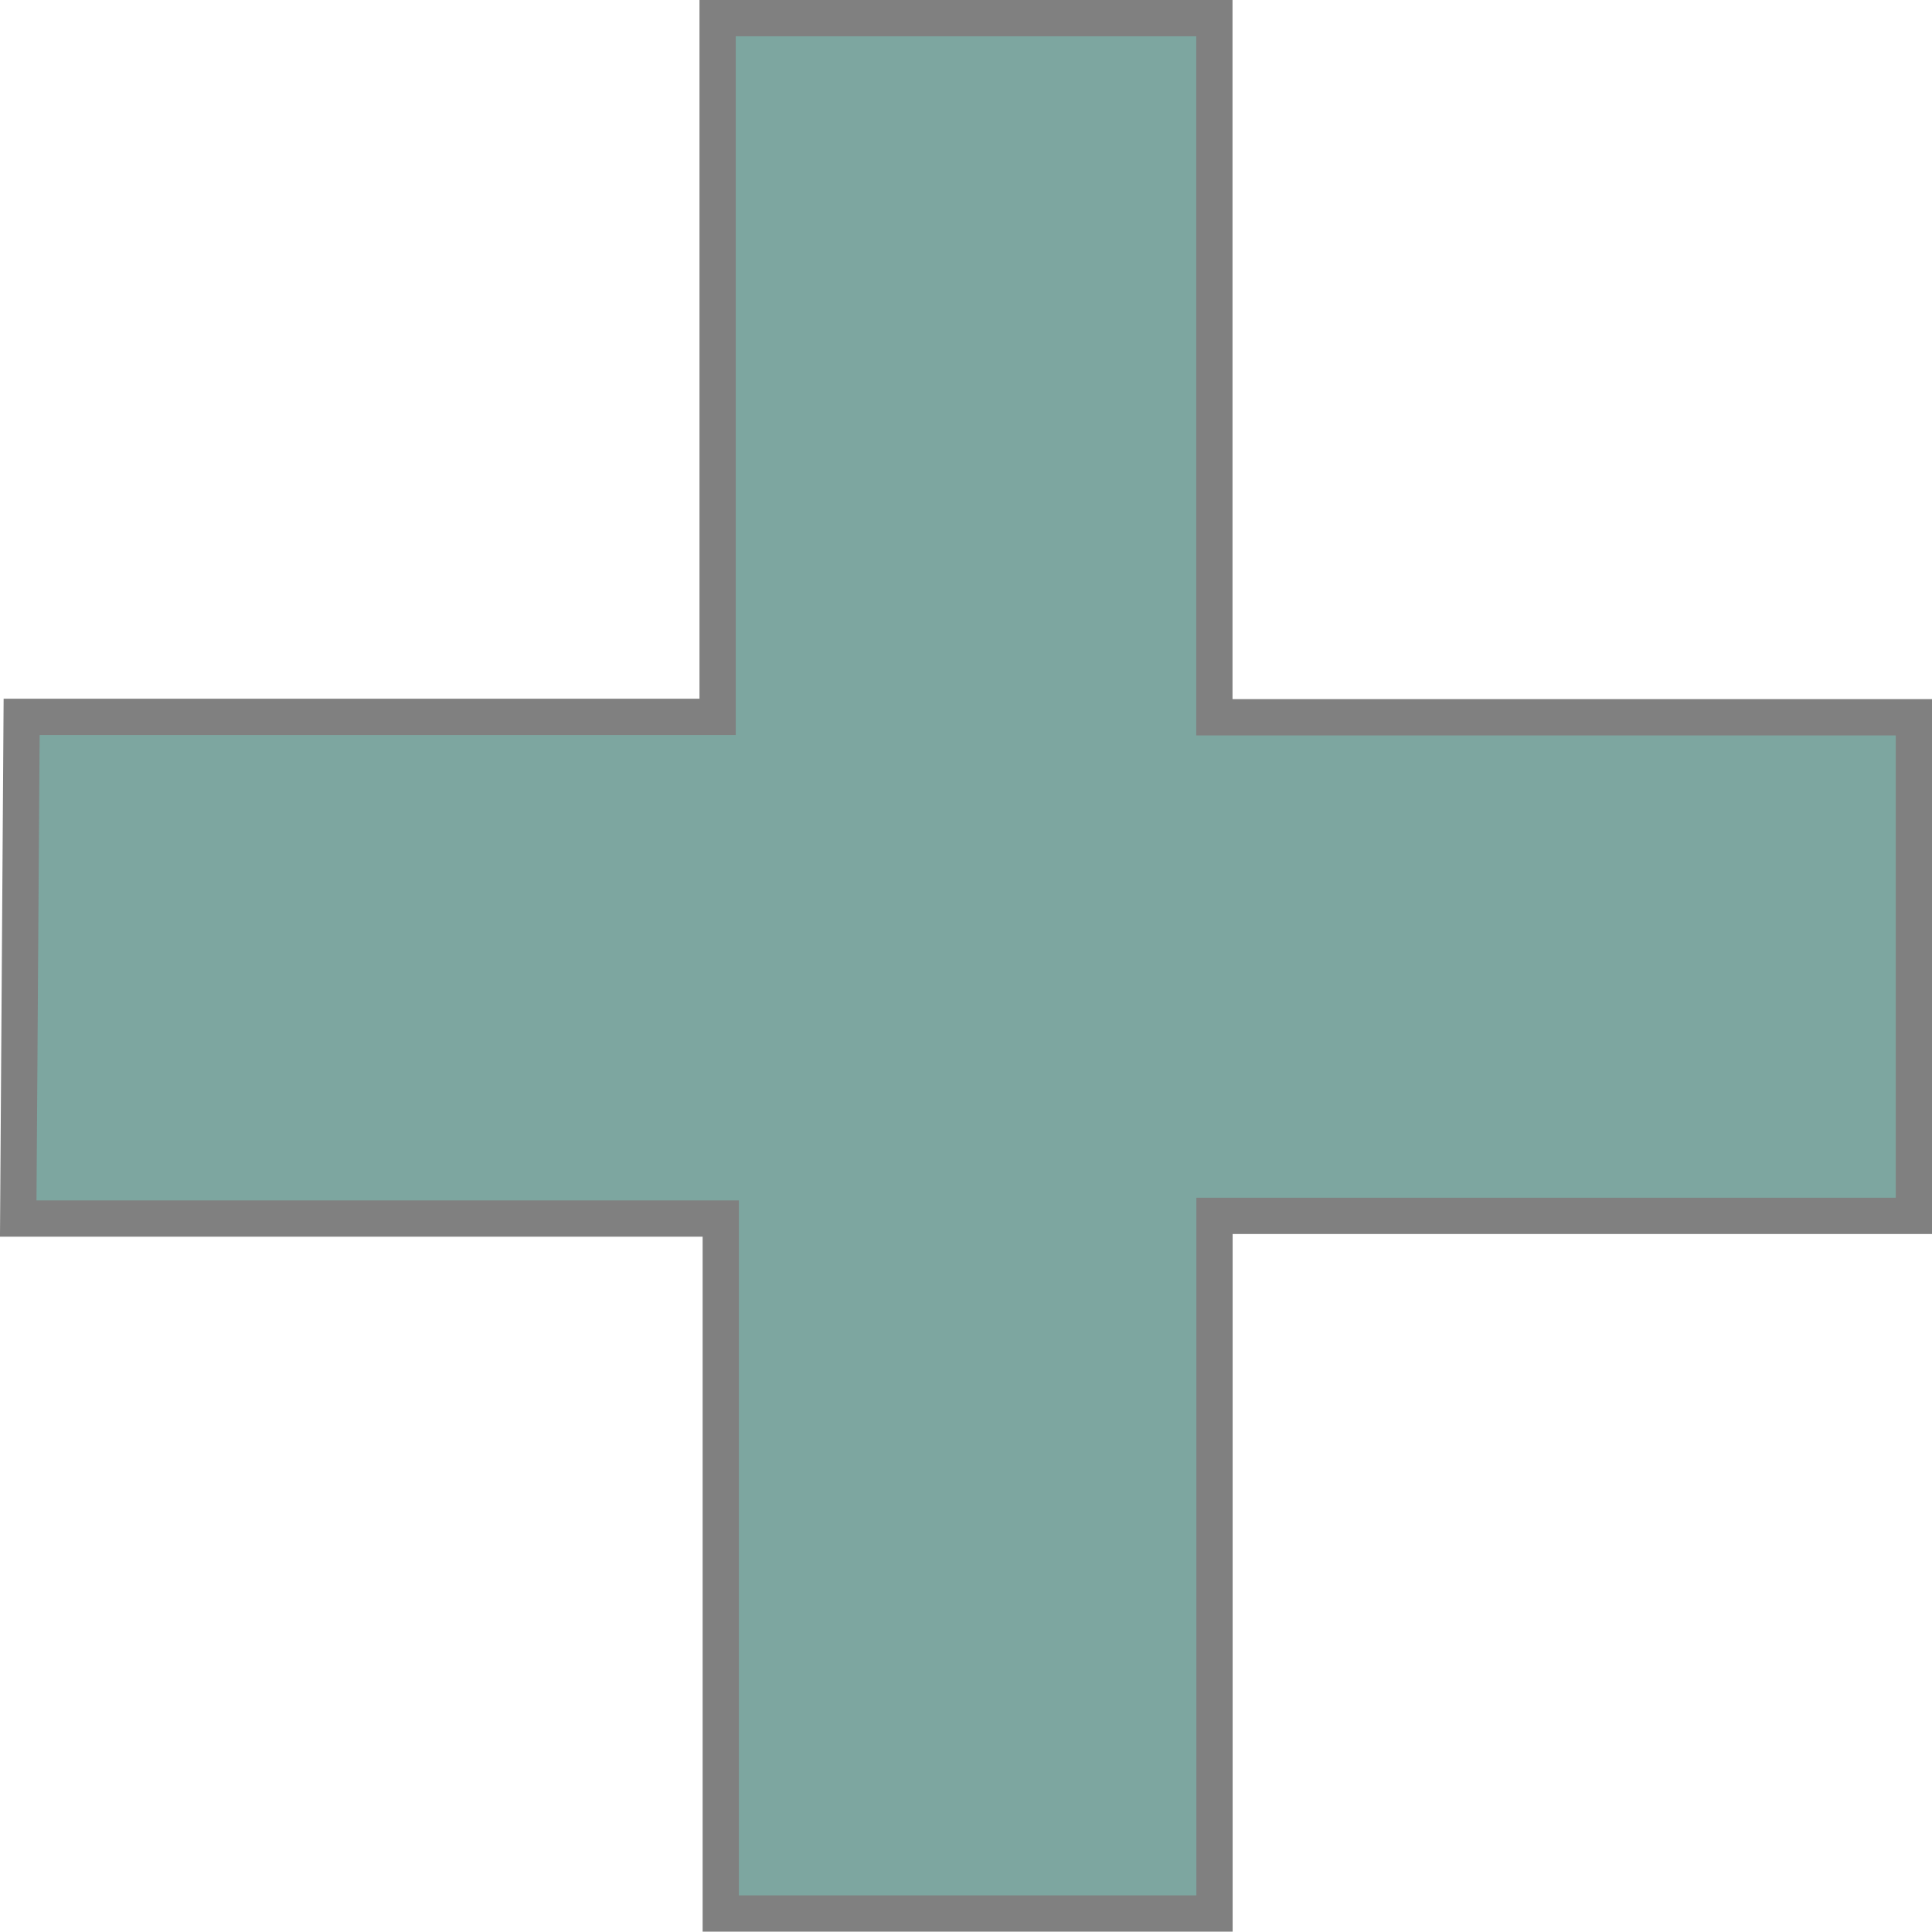 <?xml version="1.0" encoding="UTF-8" standalone="no"?>
<!-- Created with Inkscape (http://www.inkscape.org/) -->

<svg
   width="46.075mm"
   height="46.066mm"
   viewBox="0 0 46.075 46.066"
   version="1.1"
   id="svg915"
   inkscape:version="1.2.2 (b0a8486541, 2022-12-01)"
   sodipodi:docname="algae-place-disabled.svg"
   xmlns:inkscape="http://www.inkscape.org/namespaces/inkscape"
   xmlns:sodipodi="http://sodipodi.sourceforge.net/DTD/sodipodi-0.dtd"
   xmlns="http://www.w3.org/2000/svg"
   xmlns:svg="http://www.w3.org/2000/svg"
   xmlns:rdf="http://www.w3.org/1999/02/22-rdf-syntax-ns#"
   xmlns:cc="http://creativecommons.org/ns#"
   xmlns:dc="http://purl.org/dc/elements/1.1/">
  <defs
     id="defs909" />
  <sodipodi:namedview
     id="base"
     pagecolor="#ffffff"
     bordercolor="#666666"
     borderopacity="1.0"
     inkscape:pageopacity="0.0"
     inkscape:pageshadow="2"
     inkscape:zoom="4.8597166"
     inkscape:cx="73.255301"
     inkscape:cy="88.482526"
     inkscape:document-units="mm"
     inkscape:current-layer="layer1"
     showgrid="false"
     fit-margin-top="0"
     fit-margin-left="0"
     fit-margin-right="0"
     fit-margin-bottom="0"
     inkscape:window-width="1920"
     inkscape:window-height="1016"
     inkscape:window-x="0"
     inkscape:window-y="27"
     inkscape:window-maximized="1"
     inkscape:snap-page="true"
     inkscape:snap-others="true"
     inkscape:snap-object-midpoints="true"
     inkscape:showpageshadow="0"
     inkscape:pagecheckerboard="1"
     inkscape:deskcolor="#d1d1d1" />
  <g
     inkscape:label="Layer 1"
     inkscape:groupmode="layer"
     id="layer1"
     transform="translate(-55.828,-137.248)">
    <path
       style="fill:#7da6a0;fill-opacity:1;stroke:#808080;stroke-width:0.865;stroke-linecap:butt;stroke-linejoin:miter;stroke-dasharray:none;stroke-opacity:1"
       d="m 56.344,154.344 h 16.598 v -16.663 h 11.847 v 16.673 h 16.682 v 11.89 H 84.792 v 16.638 H 73.017 V 166.308 H 56.263 Z"
       id="path3265" />
  </g>
</svg>
